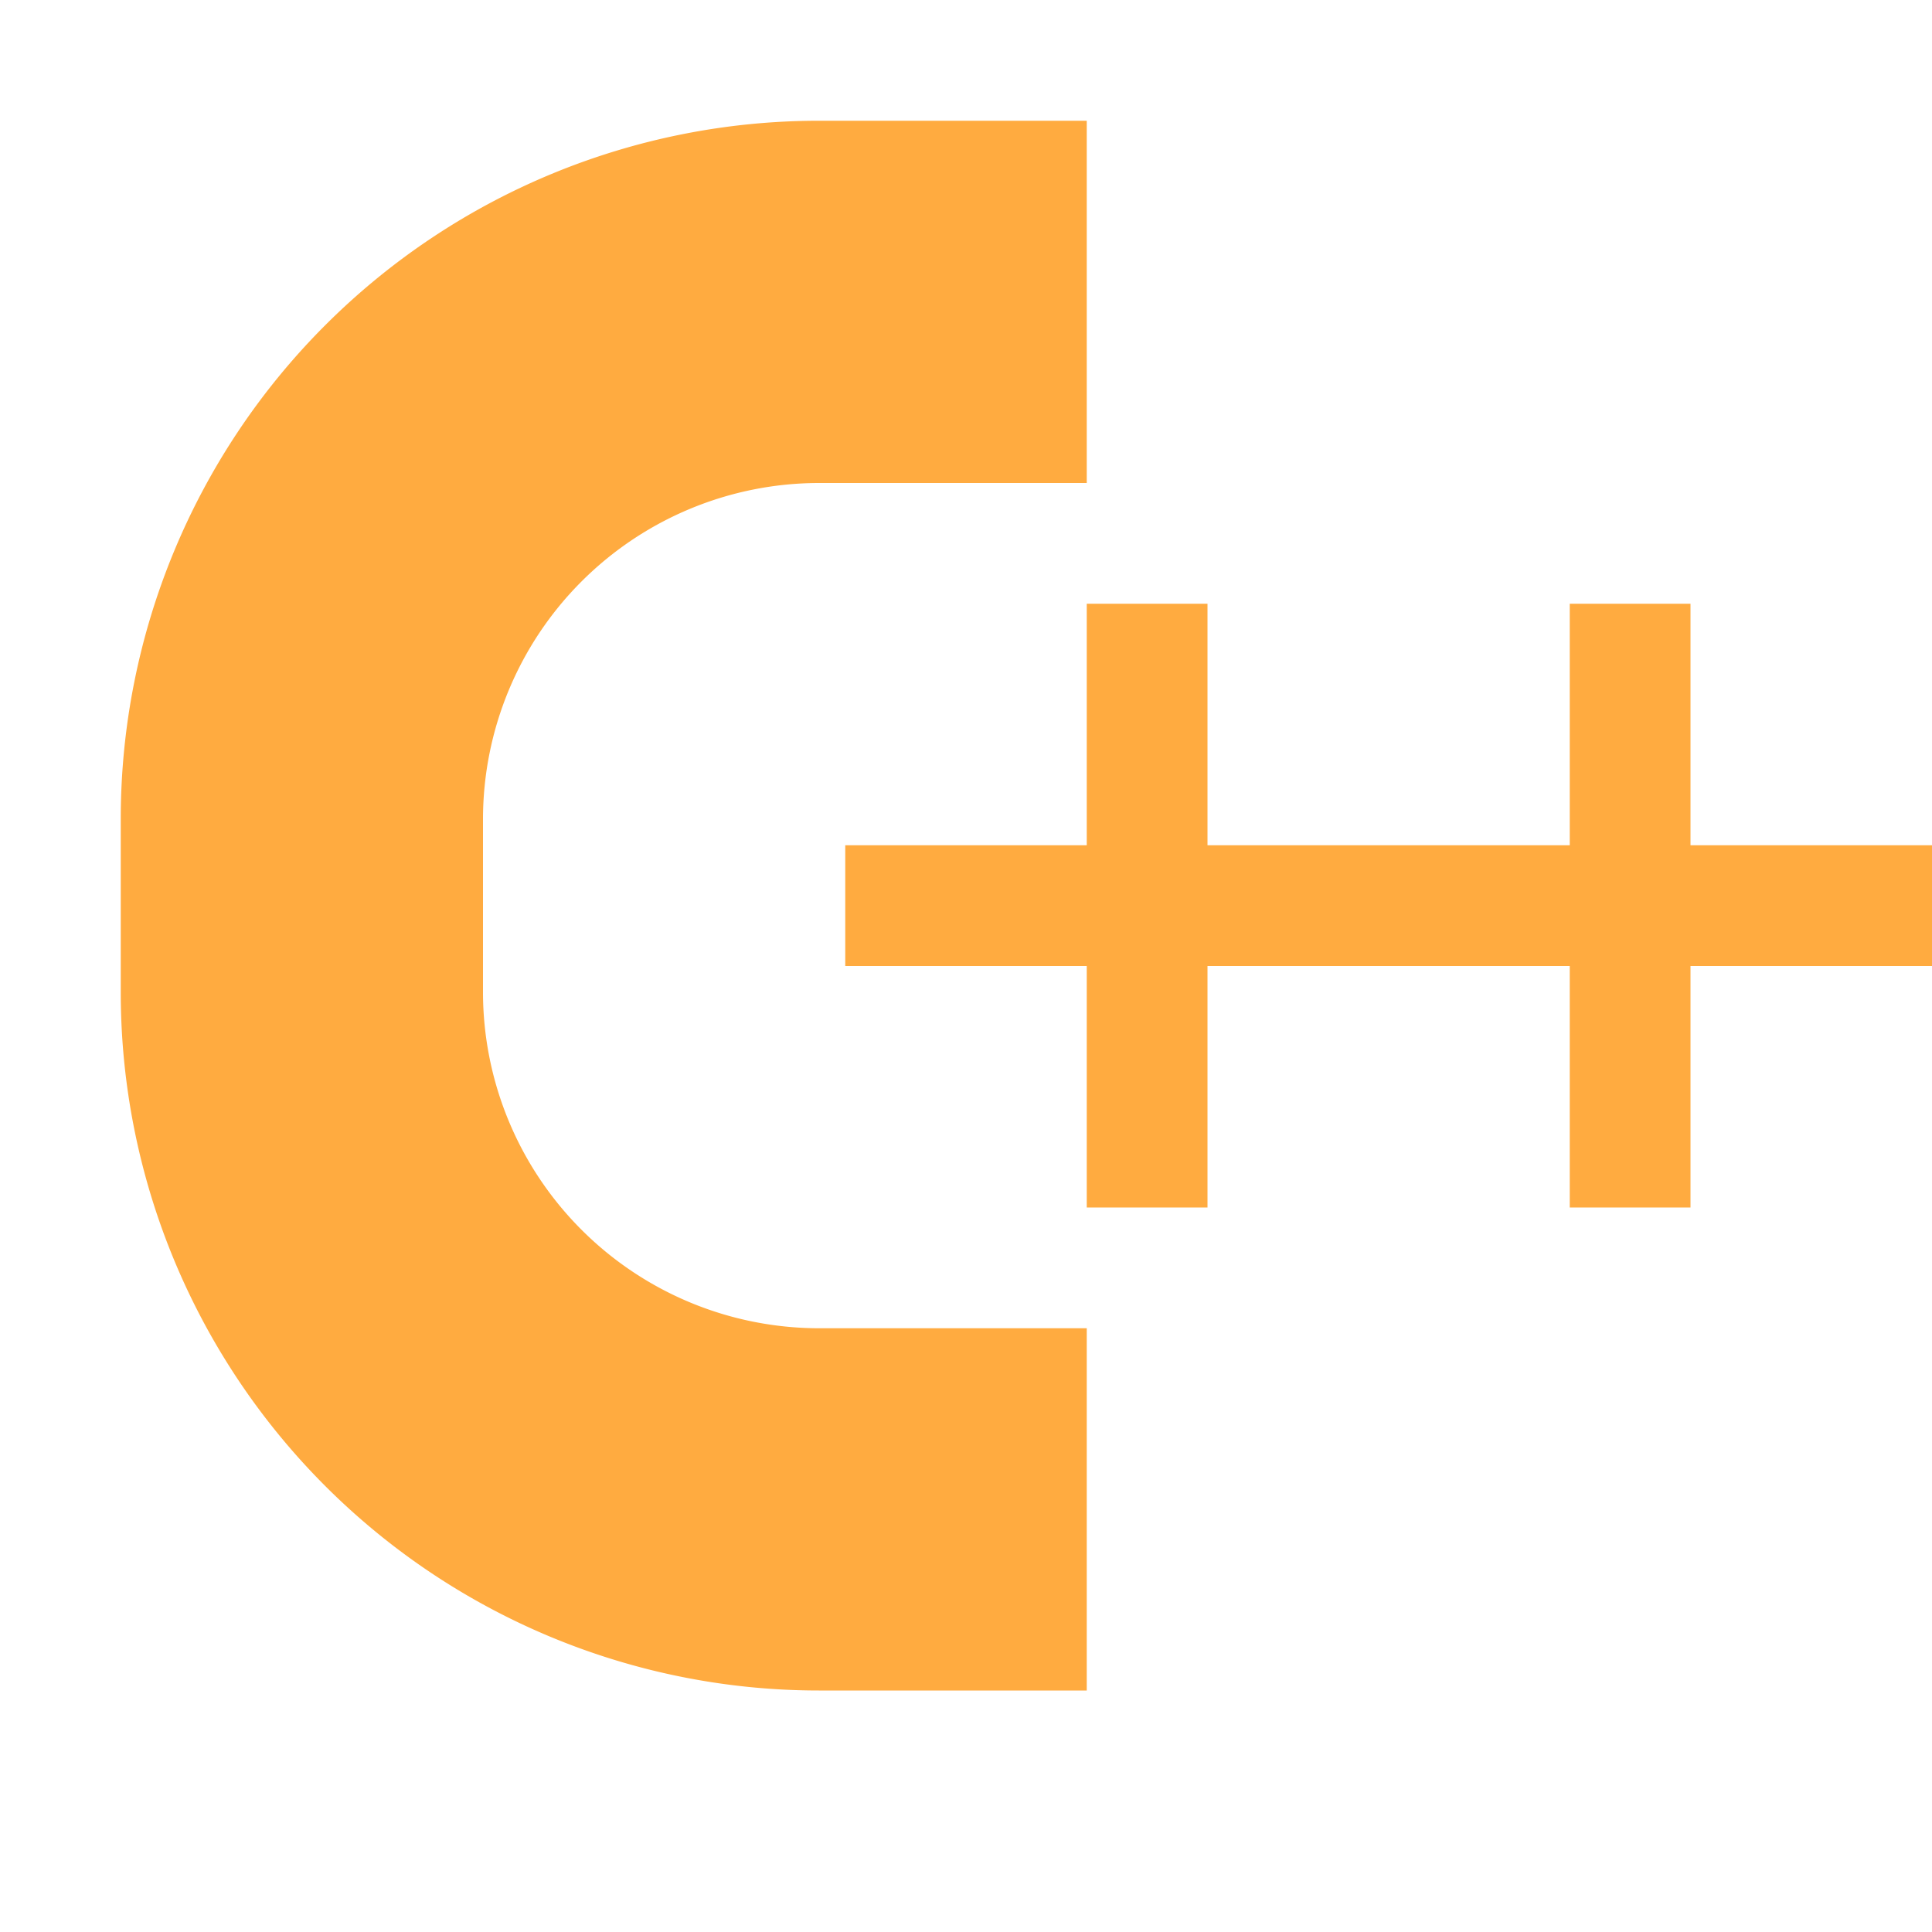 <svg xmlns="http://www.w3.org/2000/svg" viewBox="0 0 32 32" width="32" height="32"><path fill="#ffab40" d="M28 14v-4h-2v4h-6v-4h-2v4h-4v2h4v4h2v-4h6v4h2v-4h4v-2h-4z" /><path fill="#ffab40" d="M13.563 22A5.57 5.57 0 0 1 8 16.437v-2.873A5.57 5.57 0 0 1 13.563 8H18V2h-4.437A11.563 11.563 0 0 0 2 13.563v2.873A11.564 11.564 0 0 0 13.563 28H18v-6Z" /></svg>